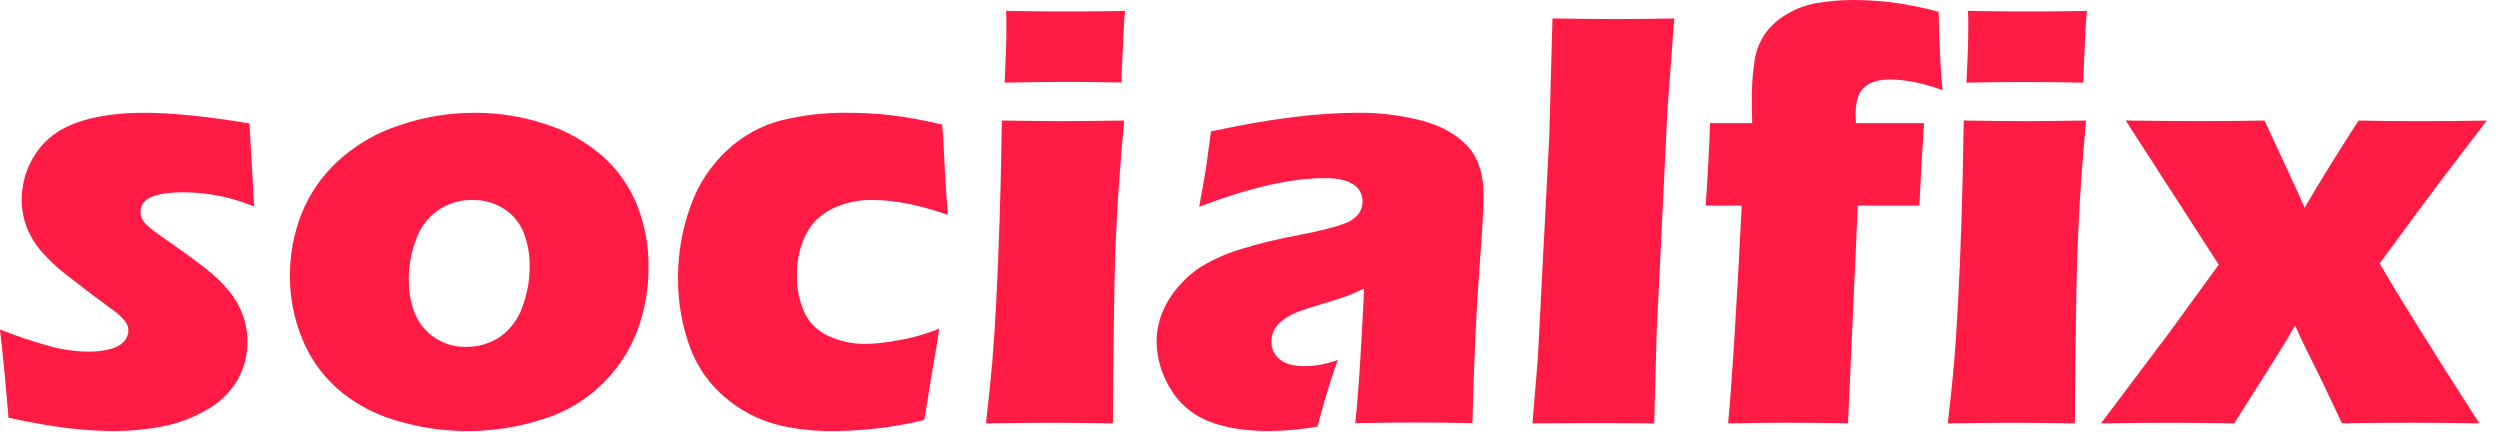 <svg width="162" height="28" viewBox="0 0 162 28" fill="none" xmlns="http://www.w3.org/2000/svg">
<path d="M0.552 27.07C0.499 26.506 0.448 25.913 0.398 25.291C0.348 24.669 0.266 23.817 0.152 22.735L0 21.35C1.045 21.768 2.113 22.128 3.198 22.426C4.004 22.652 4.836 22.773 5.673 22.785C6.187 22.797 6.7 22.737 7.197 22.605C7.526 22.528 7.824 22.354 8.052 22.106C8.218 21.921 8.314 21.683 8.321 21.434C8.316 21.216 8.246 21.005 8.118 20.828C7.858 20.512 7.551 20.237 7.208 20.011C6.161 19.241 5.237 18.542 4.438 17.915C3.781 17.422 3.177 16.861 2.636 16.244C2.242 15.775 1.931 15.244 1.713 14.673C1.507 14.112 1.403 13.518 1.407 12.921C1.406 11.858 1.725 10.82 2.32 9.941C2.928 9.018 3.824 8.348 5.008 7.933C6.192 7.517 7.636 7.309 9.342 7.308C11.123 7.308 13.398 7.538 16.167 7.999L16.47 13.383C15.049 12.793 13.528 12.48 11.99 12.46C10.979 12.46 10.245 12.564 9.788 12.772C9.335 12.981 9.107 13.299 9.107 13.729C9.106 13.868 9.132 14.006 9.183 14.135C9.252 14.286 9.35 14.422 9.469 14.536C9.624 14.694 9.791 14.838 9.969 14.968C10.167 15.115 10.651 15.458 11.42 15.996C12.19 16.535 12.792 16.977 13.228 17.322C13.834 17.78 14.386 18.306 14.871 18.89C15.24 19.353 15.532 19.872 15.737 20.427C15.937 20.979 16.037 21.562 16.034 22.149C16.042 23.029 15.813 23.895 15.371 24.657C14.886 25.461 14.196 26.121 13.372 26.57C12.474 27.088 11.496 27.452 10.478 27.645C9.417 27.842 8.339 27.937 7.26 27.93C6.325 27.921 5.392 27.861 4.463 27.751C3.342 27.618 2.038 27.391 0.552 27.07Z" fill="#FF1B44"/>
<path d="M30.764 7.308C32.322 7.304 33.87 7.553 35.349 8.044C36.722 8.476 37.989 9.192 39.069 10.144C40.056 11.024 40.823 12.123 41.308 13.354C41.794 14.611 42.037 15.948 42.025 17.295C42.032 18.626 41.813 19.948 41.38 21.206C40.916 22.511 40.177 23.701 39.212 24.695C38.128 25.815 36.785 26.65 35.3 27.127C32.15 28.169 28.753 28.203 25.582 27.222C24.192 26.812 22.909 26.104 21.82 25.148C20.821 24.248 20.044 23.129 19.551 21.878C19.042 20.607 18.782 19.25 18.786 17.881C18.781 16.514 19.032 15.158 19.526 13.883C20.043 12.581 20.844 11.412 21.872 10.461C23.013 9.409 24.367 8.615 25.842 8.132C27.425 7.584 29.089 7.305 30.764 7.308ZM30.63 12.96C29.838 12.938 29.059 13.168 28.405 13.614C27.751 14.061 27.255 14.703 26.987 15.448C26.651 16.296 26.483 17.2 26.491 18.111C26.491 19.521 26.843 20.601 27.548 21.35C27.884 21.716 28.295 22.005 28.753 22.199C29.21 22.393 29.704 22.487 30.201 22.475C30.975 22.489 31.734 22.267 32.378 21.839C33.049 21.371 33.557 20.705 33.83 19.934C34.161 19.073 34.328 18.157 34.32 17.235C34.33 16.5 34.2 15.77 33.935 15.085C33.688 14.454 33.249 13.916 32.681 13.548C32.071 13.151 31.357 12.946 30.63 12.96Z" fill="#FF1B44"/>
<path d="M60.861 21.301C60.796 21.814 60.642 22.755 60.398 24.126L59.898 27.213C57.967 27.685 55.985 27.925 53.997 27.93C52.758 27.95 51.522 27.809 50.32 27.511C49.085 27.182 47.942 26.577 46.975 25.742C45.992 24.912 45.232 23.848 44.766 22.648C44.196 21.151 43.915 19.56 43.938 17.958C43.935 16.391 44.208 14.835 44.746 13.363C45.231 11.972 46.05 10.721 47.131 9.721C48.119 8.8 49.321 8.139 50.628 7.798C52.019 7.458 53.447 7.293 54.878 7.308C55.796 7.308 56.714 7.356 57.627 7.453C58.779 7.59 59.922 7.798 61.049 8.076L61.088 8.519C61.125 8.981 61.154 9.452 61.174 9.932C61.194 10.412 61.236 11.171 61.3 12.209L61.414 13.92C59.581 13.281 57.959 12.961 56.55 12.96C55.628 12.939 54.715 13.14 53.887 13.546C53.153 13.909 52.559 14.503 52.196 15.237C51.816 16.038 51.629 16.917 51.648 17.804C51.62 18.657 51.788 19.505 52.139 20.284C52.468 20.952 53.022 21.483 53.705 21.783C54.447 22.121 55.254 22.292 56.07 22.283C56.588 22.276 57.106 22.231 57.618 22.148C58.215 22.059 58.734 21.959 59.175 21.849C59.747 21.7 60.31 21.517 60.861 21.301Z" fill="#FF1B44"/>
<path d="M63.889 27.434C64.068 25.872 64.202 24.584 64.29 23.571C64.378 22.558 64.464 21.264 64.548 19.689C64.63 18.112 64.704 16.37 64.768 14.461C64.833 12.553 64.884 10.335 64.921 7.809C66.593 7.837 67.927 7.85 68.923 7.849C69.834 7.849 71.142 7.836 72.847 7.809C72.627 10.235 72.469 12.362 72.371 14.189C72.273 16.016 72.213 17.958 72.192 20.015C72.141 23.654 72.116 26.127 72.115 27.434C70.591 27.409 69.278 27.396 68.173 27.396C67.068 27.396 65.64 27.409 63.889 27.434ZM65.1 5.357C65.176 3.83 65.215 2.625 65.215 1.741C65.215 1.485 65.215 1.139 65.197 0.704C66.749 0.732 68.05 0.745 69.099 0.744C70.547 0.744 71.815 0.73 72.905 0.704C72.866 1.102 72.841 1.435 72.828 1.704L72.716 4.079C72.691 4.438 72.679 4.86 72.679 5.348C71.409 5.32 70.191 5.307 69.025 5.308C67.819 5.308 66.511 5.324 65.1 5.357Z" fill="#FF1B44"/>
<path d="M77.704 13.402C77.943 12.131 78.096 11.257 78.164 10.778C78.232 10.299 78.335 9.546 78.472 8.518C82.163 7.711 85.336 7.307 87.99 7.307C89.391 7.294 90.787 7.465 92.143 7.818C93.399 8.157 94.379 8.705 95.085 9.461C95.791 10.217 96.144 11.297 96.142 12.702C96.142 13.418 96.047 15.031 95.856 17.539C95.665 20.047 95.517 23.34 95.413 27.419C94.158 27.394 92.908 27.381 91.663 27.381C90.457 27.381 89.174 27.394 87.816 27.419C87.991 26.011 88.184 23.102 88.397 18.693C87.912 18.924 87.531 19.091 87.255 19.192C86.981 19.295 86.498 19.449 85.808 19.655C85.118 19.861 84.577 20.033 84.195 20.172C83.831 20.299 83.488 20.48 83.177 20.71C82.927 20.887 82.718 21.116 82.565 21.382C82.443 21.619 82.381 21.883 82.385 22.15C82.384 22.363 82.43 22.574 82.519 22.767C82.609 22.96 82.741 23.131 82.905 23.266C83.251 23.572 83.803 23.726 84.559 23.727C84.848 23.726 85.137 23.703 85.422 23.66C85.855 23.583 86.279 23.471 86.693 23.324C86.32 24.31 85.878 25.752 85.365 27.648C84.324 27.827 83.27 27.921 82.213 27.93C80.624 27.93 79.301 27.709 78.245 27.267C77.212 26.846 76.351 26.089 75.803 25.117C75.259 24.224 74.963 23.201 74.946 22.156C74.947 21.552 75.054 20.953 75.263 20.387C75.497 19.772 75.832 19.201 76.254 18.696C76.703 18.146 77.234 17.669 77.829 17.283C78.604 16.814 79.433 16.443 80.298 16.177C81.602 15.771 82.93 15.448 84.274 15.21C84.941 15.083 85.553 14.945 86.111 14.796C86.517 14.699 86.915 14.571 87.302 14.413C87.515 14.32 87.71 14.189 87.877 14.027C88.01 13.904 88.115 13.754 88.186 13.587C88.257 13.421 88.293 13.241 88.291 13.06C88.299 12.835 88.246 12.612 88.138 12.414C88.03 12.216 87.87 12.052 87.677 11.937C87.266 11.674 86.664 11.543 85.87 11.543C83.671 11.539 80.949 12.159 77.704 13.402Z" fill="#FF1B44"/>
<path d="M99.303 27.434L99.647 23.299L100.39 8.929L100.6 1.195C102.384 1.223 103.726 1.236 104.624 1.235C105.79 1.235 107.079 1.222 108.492 1.195L108.053 7.097L107.348 21.63L107.195 27.434C105.822 27.423 104.583 27.417 103.479 27.416L99.303 27.434Z" fill="#FF1B44"/>
<path d="M111.981 27.434C112.22 24.975 112.515 20.272 112.866 13.325H110.522C110.561 12.928 110.615 12.082 110.686 10.787C110.756 9.492 110.798 8.557 110.811 7.981H113.542C113.527 7.469 113.522 7.026 113.522 6.654C113.502 5.728 113.562 4.802 113.701 3.886C113.8 3.277 114.029 2.697 114.373 2.186C114.743 1.677 115.215 1.25 115.758 0.932C116.377 0.558 117.063 0.307 117.777 0.192C118.547 0.063 119.326 -0.001 120.106 2.38207e-05C120.913 0.004 121.719 0.052 122.52 0.143C123.569 0.276 124.606 0.485 125.625 0.769C125.662 2.806 125.745 4.498 125.874 5.844C124.605 5.382 123.465 5.151 122.454 5.151C121.762 5.151 121.221 5.311 120.83 5.633C120.44 5.954 120.244 6.543 120.243 7.401L120.262 7.978H124.682C124.58 9.45 124.478 11.232 124.376 13.322H120.386L119.752 27.43C118.225 27.405 116.917 27.392 115.828 27.392C114.738 27.392 113.456 27.406 111.981 27.434Z" fill="#FF1B44"/>
<path d="M126.218 27.434C126.397 25.872 126.531 24.584 126.619 23.571C126.708 22.558 126.794 21.264 126.877 19.689C126.962 18.112 127.035 16.37 127.098 14.461C127.16 12.553 127.21 10.335 127.25 7.809C128.922 7.837 130.256 7.85 131.253 7.849C132.163 7.849 133.471 7.836 135.176 7.809C134.957 10.235 134.801 12.362 134.711 14.189C134.62 16.016 134.56 17.958 134.531 20.015C134.48 23.654 134.454 26.127 134.453 27.434C132.93 27.409 131.616 27.396 130.511 27.396C129.406 27.396 127.975 27.409 126.218 27.434ZM127.429 5.357C127.505 3.83 127.544 2.625 127.545 1.741C127.545 1.485 127.545 1.139 127.526 0.704C129.079 0.732 130.379 0.745 131.428 0.744C132.876 0.744 134.145 0.73 135.236 0.704C135.196 1.102 135.17 1.435 135.158 1.704L135.042 4.088C135.017 4.447 135.004 4.869 135.004 5.357C133.736 5.329 132.518 5.316 131.351 5.317C130.147 5.311 128.84 5.324 127.429 5.357Z" fill="#FF1B44"/>
<path d="M136.144 27.434L140.526 21.61L143.775 17.151L137.744 7.808C139.617 7.835 141.225 7.848 142.569 7.847C144.261 7.847 145.652 7.834 146.742 7.808L148.779 12.209C148.908 12.48 149.092 12.896 149.336 13.463C150.323 11.772 151.489 9.888 152.835 7.811C153.976 7.839 155.341 7.852 156.931 7.851C158.404 7.851 159.807 7.837 161.14 7.811L158.065 11.844C157.462 12.639 156.174 14.383 154.201 17.073C155.379 19.11 157.533 22.563 160.66 27.434C159.212 27.406 157.783 27.393 156.372 27.393C154.656 27.393 153.118 27.405 151.758 27.43C150.922 25.639 150.285 24.312 149.847 23.451C149.408 22.59 149.033 21.802 148.721 21.088L148.107 22.145C147.913 22.464 147.618 22.938 147.222 23.568L144.78 27.434C143.396 27.409 142.051 27.396 140.743 27.396C139.229 27.394 137.696 27.406 136.144 27.434Z" fill="#FF1B44"/>
</svg>
